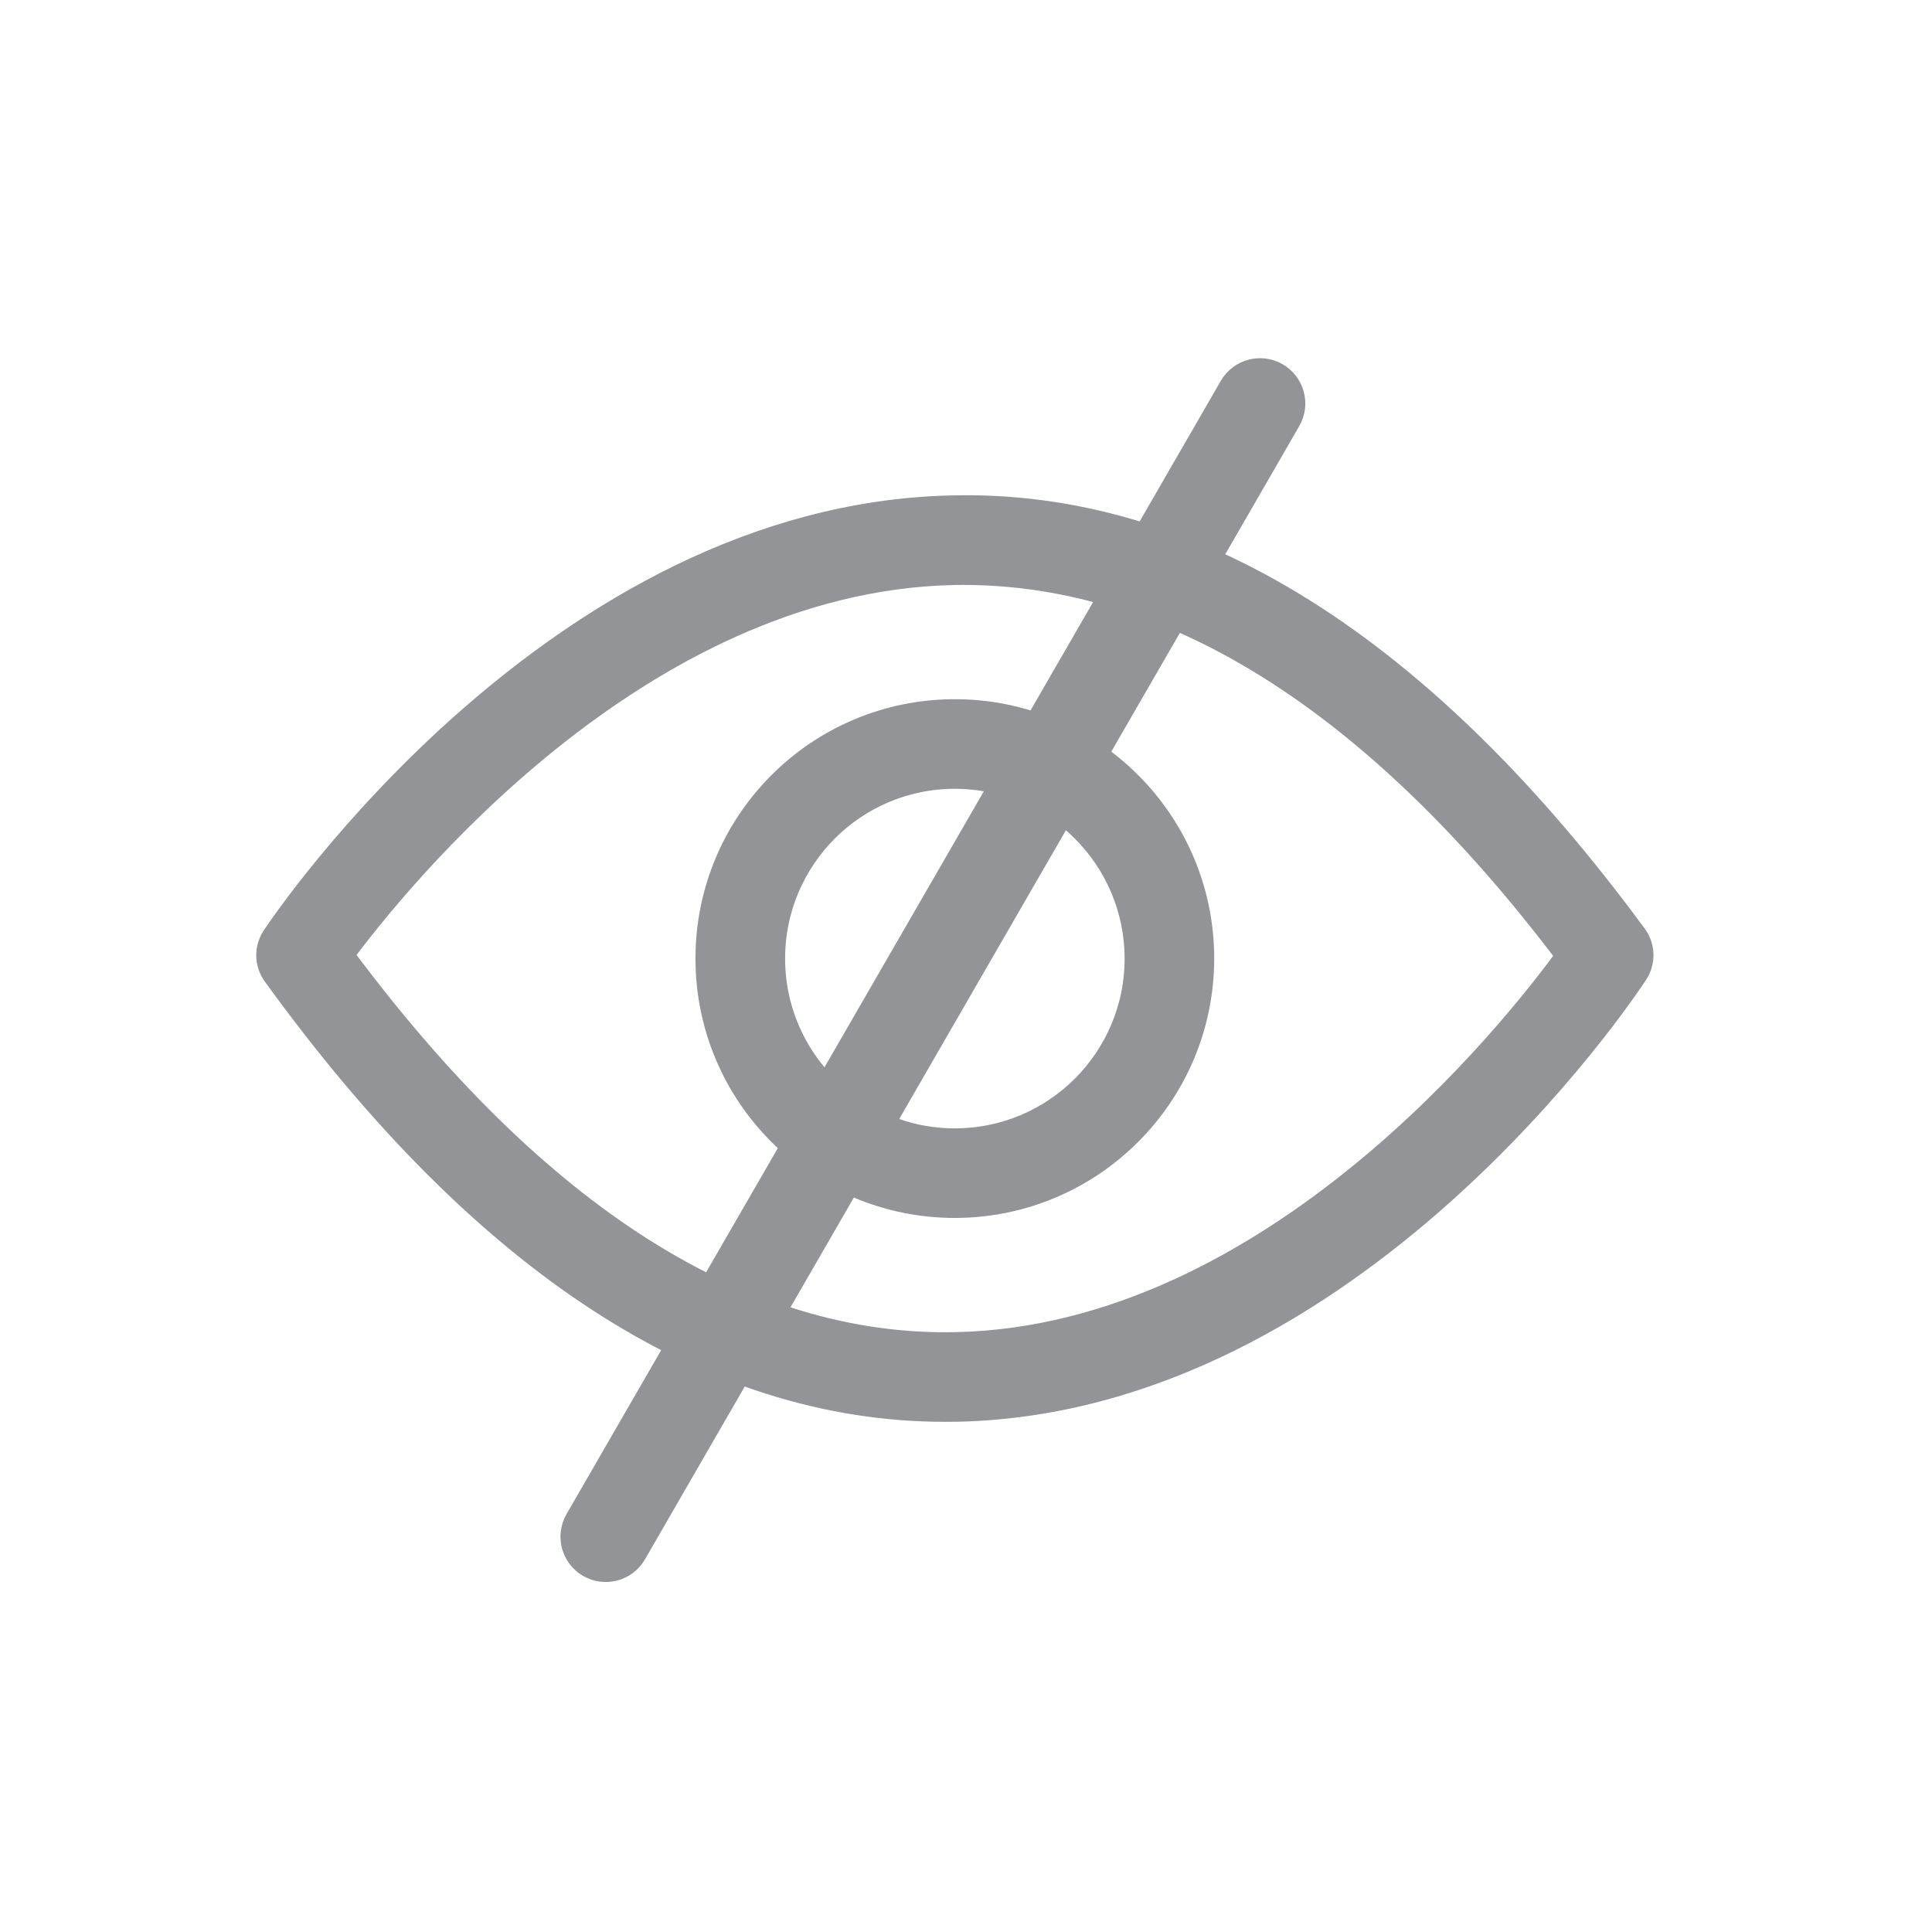 <svg width="32" height="32" viewBox="0 0 32 32" fill="none" xmlns="http://www.w3.org/2000/svg">
<path d="M15.654 23.3C11.762 23.3 8.04 20.882 4.588 16.11C4.467 15.943 4.463 15.72 4.577 15.549C4.765 15.265 9.264 8.609 15.751 8.456C19.726 8.351 23.521 10.742 27.041 15.53C27.163 15.695 27.169 15.919 27.056 16.091C26.868 16.379 22.367 23.145 15.875 23.298C15.802 23.299 15.728 23.3 15.654 23.3ZM5.594 15.817C8.848 20.21 12.304 22.396 15.848 22.314C21.108 22.193 25.125 17.09 26.037 15.83C22.782 11.507 19.323 9.367 15.779 9.44C10.522 9.561 6.51 14.573 5.594 15.817Z" fill="#929497" stroke="#929497" stroke-width="0.5"/>
<path d="M15.815 19.923C13.581 19.923 11.769 18.111 11.769 15.877C11.769 13.642 13.581 11.831 15.815 11.831C18.05 11.831 19.861 13.642 19.861 15.877C19.859 18.11 18.049 19.921 15.815 19.923ZM15.815 12.815C14.124 12.815 12.754 14.186 12.754 15.877C12.754 17.568 14.124 18.939 15.815 18.939C17.506 18.939 18.877 17.568 18.877 15.877C18.875 14.187 17.506 12.817 15.815 12.815Z" fill="#929497" stroke="#929497" stroke-width="0.5"/>
<path d="M10.466 25.703L21.303 6.933C21.441 6.694 21.359 6.388 21.12 6.25C20.881 6.112 20.575 6.194 20.437 6.433L9.6 25.203C9.462 25.442 9.544 25.748 9.783 25.886C10.022 26.024 10.328 25.942 10.466 25.703Z" fill="#929497" stroke="#929497" stroke-width="0.5"/>
</svg>
